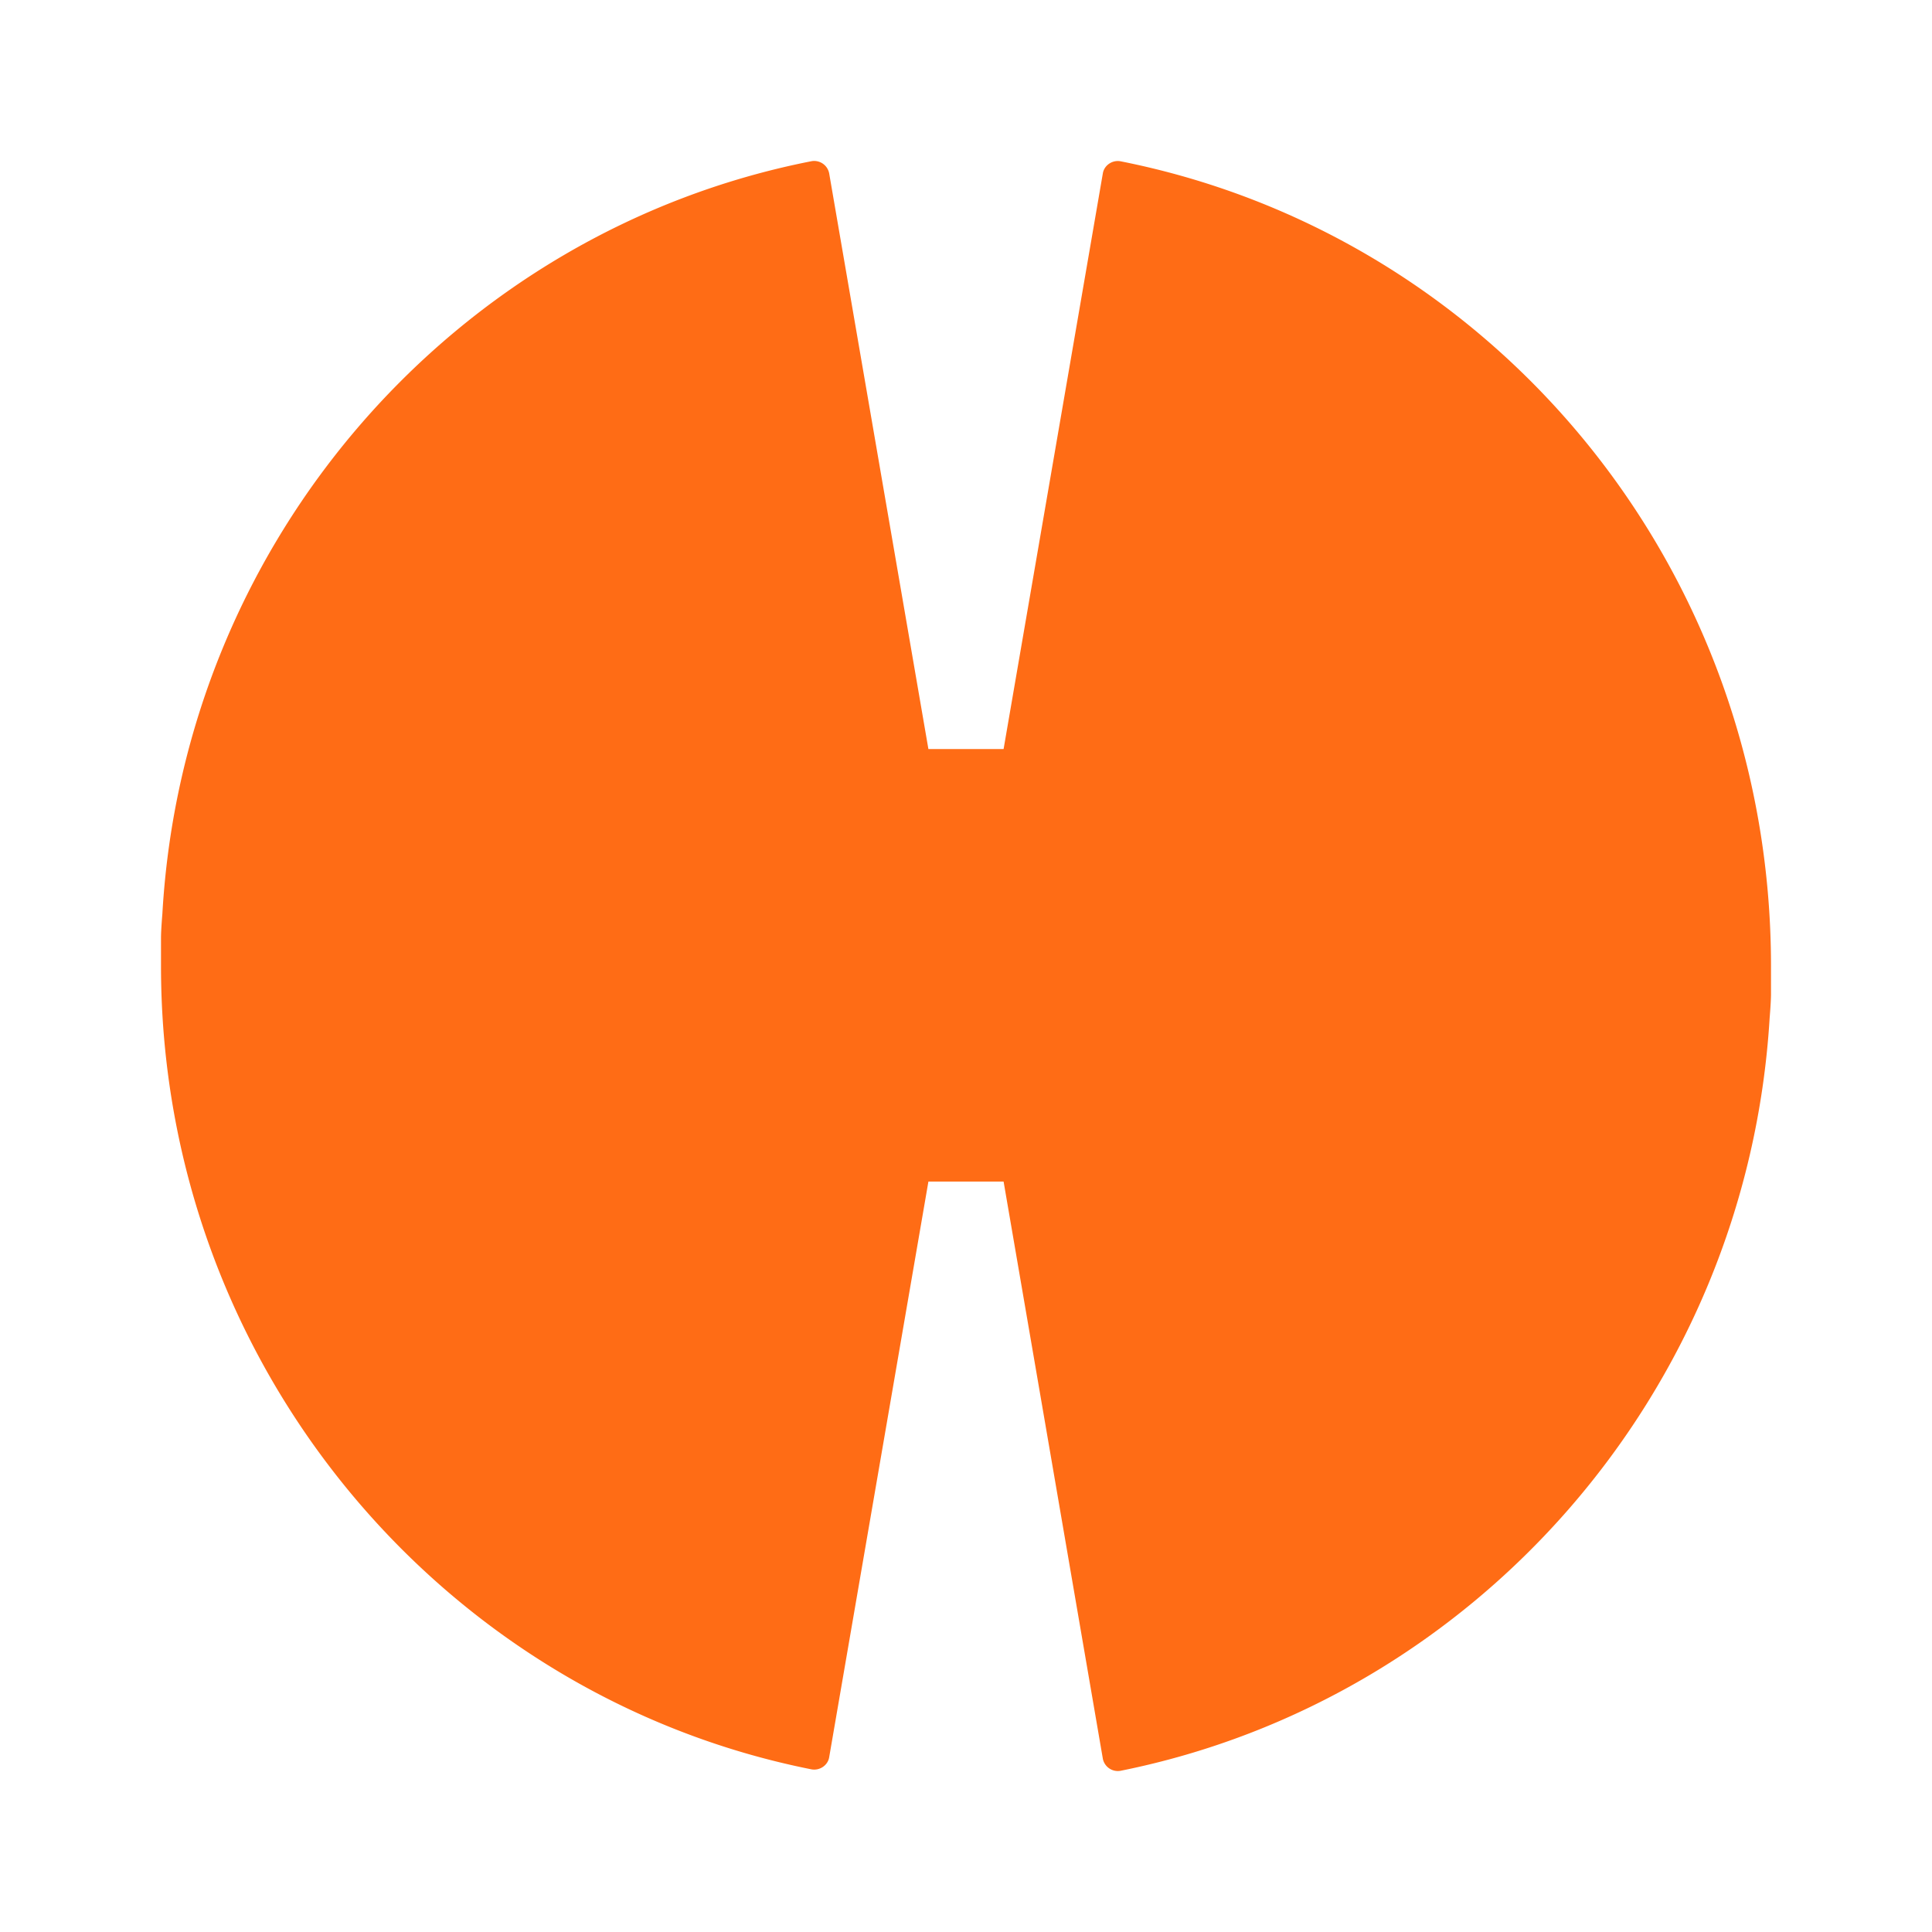 <svg xmlns="http://www.w3.org/2000/svg" width="24" height="24" fill="none" viewBox="0 0 24 24">
    <path fill="#FF6C15" d="M13.917 2.003c-.1-.017-.2.05-.217.15l-1.233 7.152h-.934L10.3 2.152a.19.19 0 0 0-.217-.15c-4.416.866-7.8 4.692-8.066 9.35 0 0-.017.199-.017.299V12c0 4.94 3.483 9.066 8.083 9.98.1.017.2-.05.217-.149l1.233-7.153h.934l1.233 7.17a.19.19 0 0 0 .217.15c4.4-.882 7.783-4.692 8.066-9.35 0 0 .017-.199.017-.299V12c0-4.974-3.467-9.083-8.083-9.997"/>
</svg>

